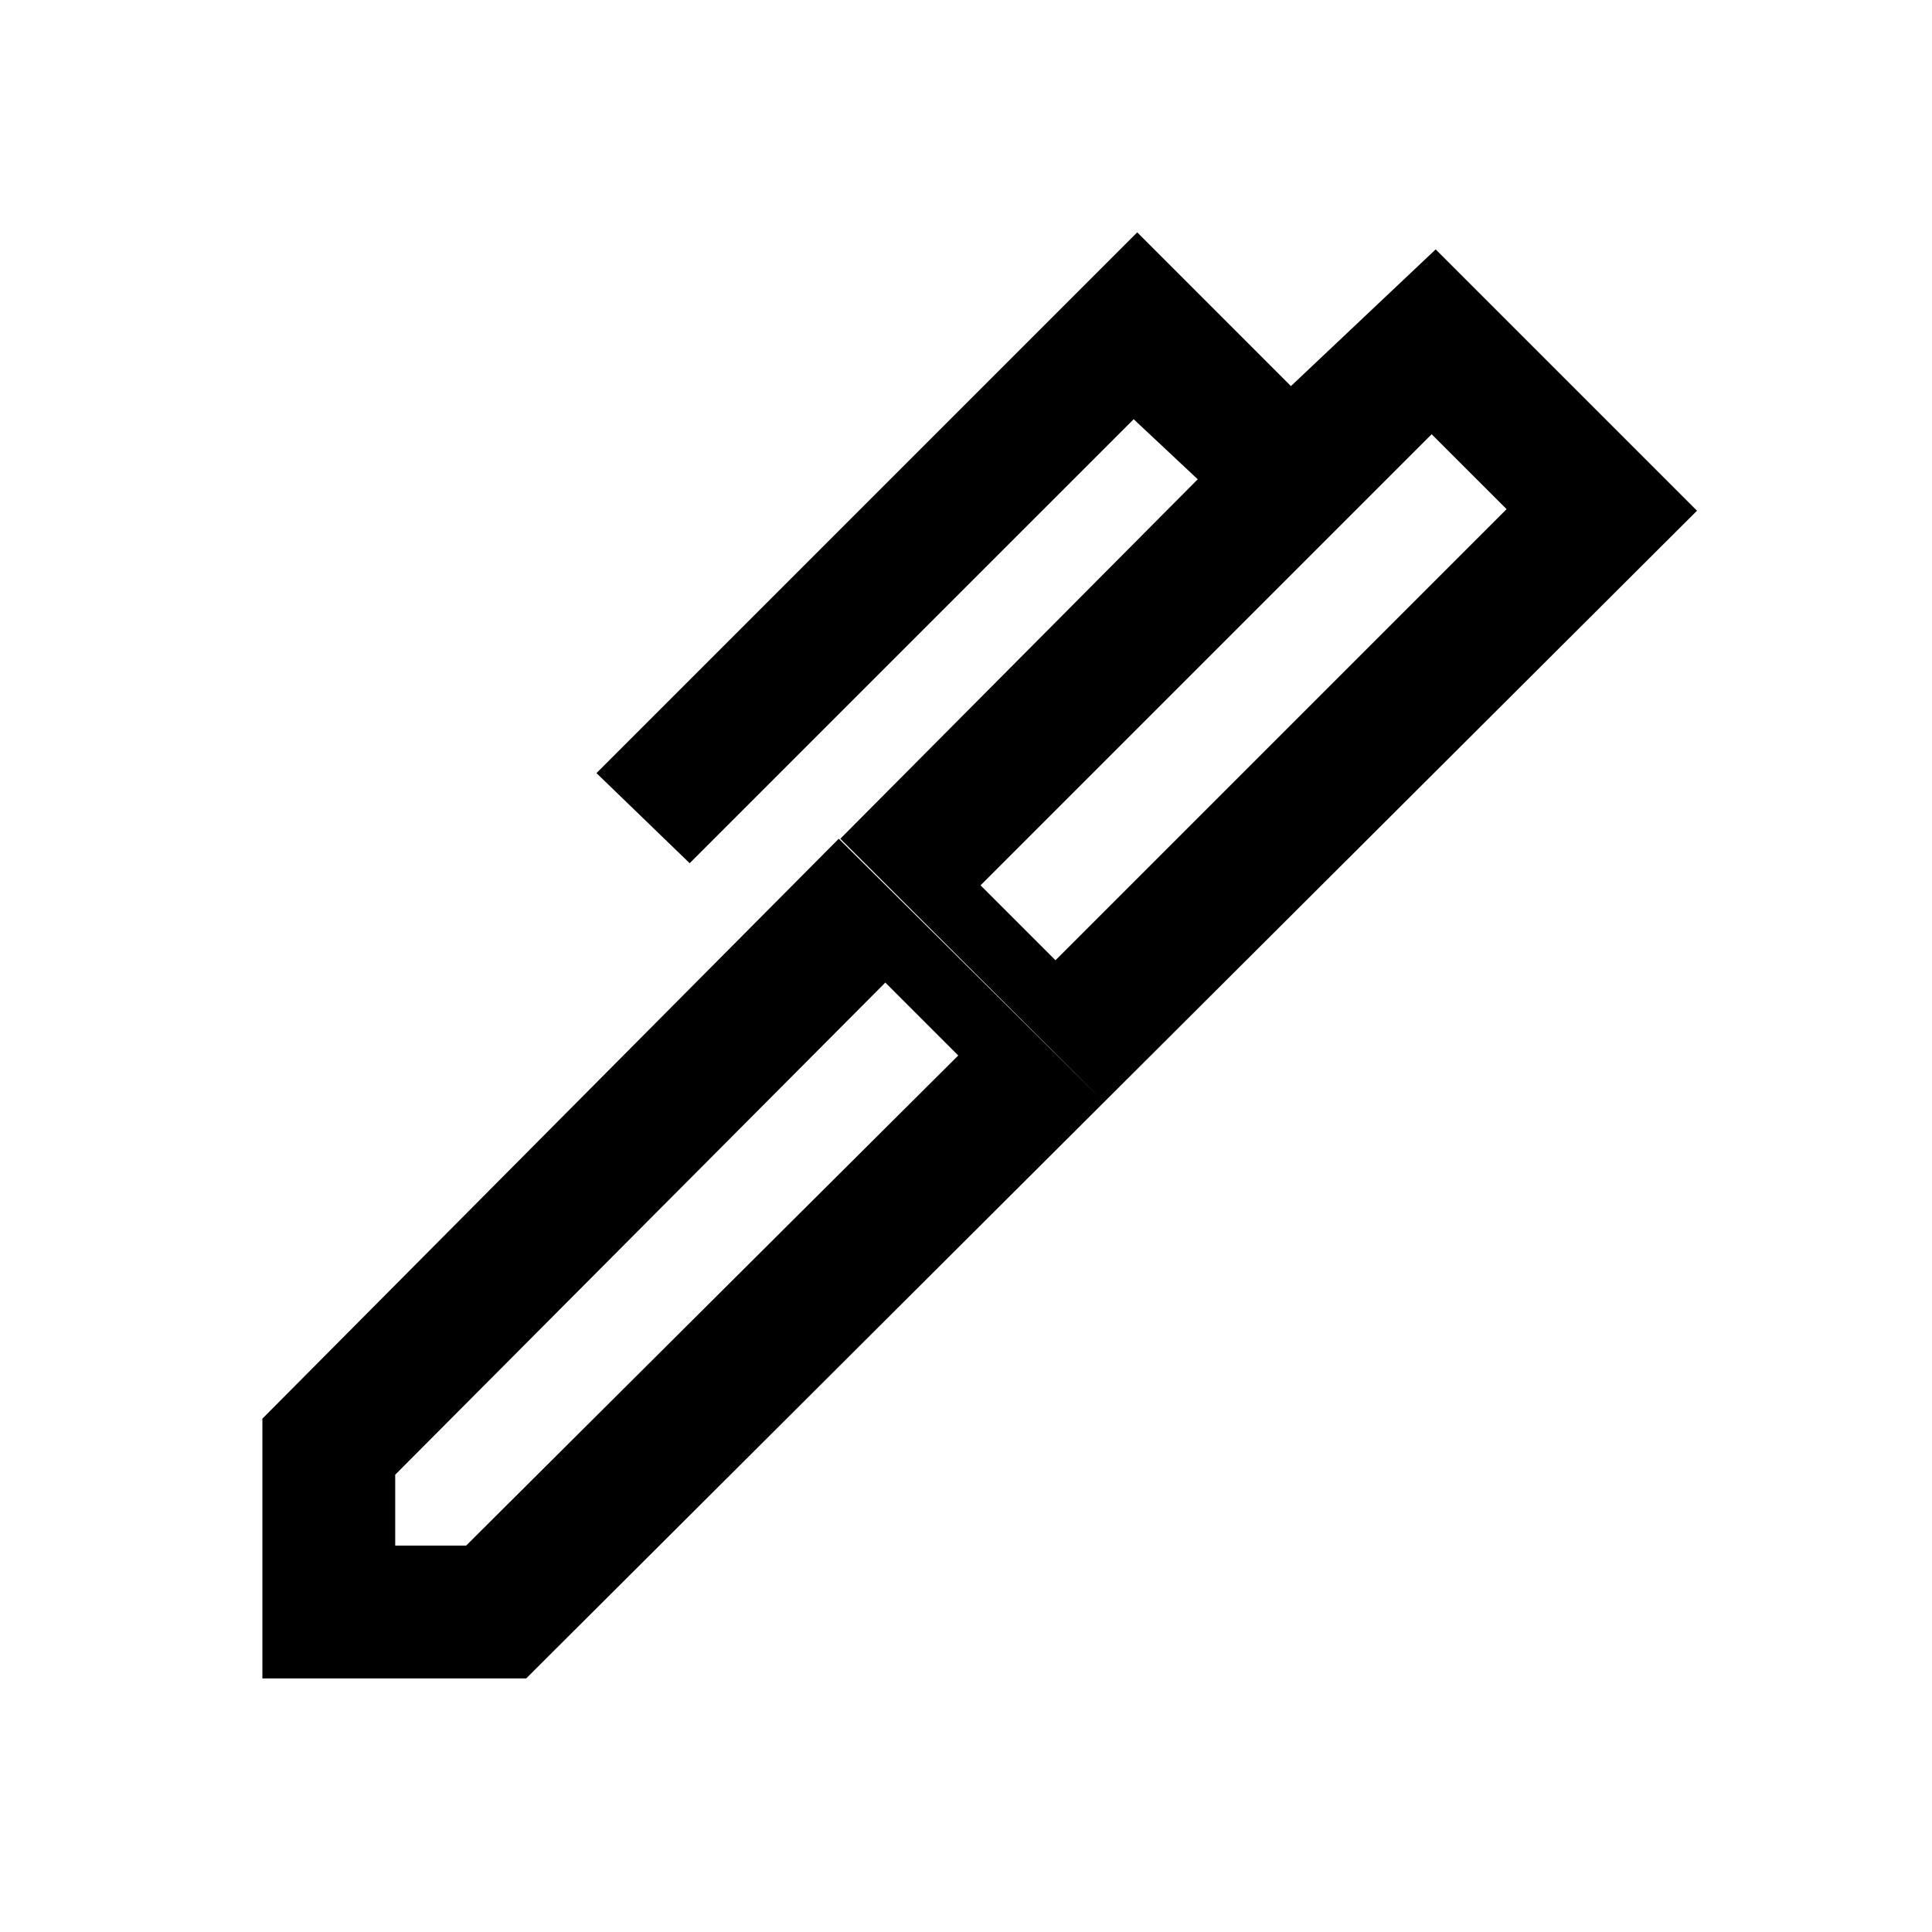 <svg xmlns="http://www.w3.org/2000/svg" height="24" viewBox="0 -960 960 960" width="24"><path d="m487.23-520.08 37.23 37.23L748.62-707l-37.24-37.23-224.15 224.15ZM196.38-192h35.24l244.53-243.54-36.23-36.23-243.54 244.54V-192Zm352.24-220.38L417.54-543.23l177.61-178.62-31.84-29.84-220.62 220.61-46.31-44.77 268.7-268.69 76.38 76.39 71.92-67.93 129.85 129.85-294.61 293.85ZM261.46-126H130.38v-129.08l286.39-288.15 131.85 130.85L261.46-126Z"/></svg>